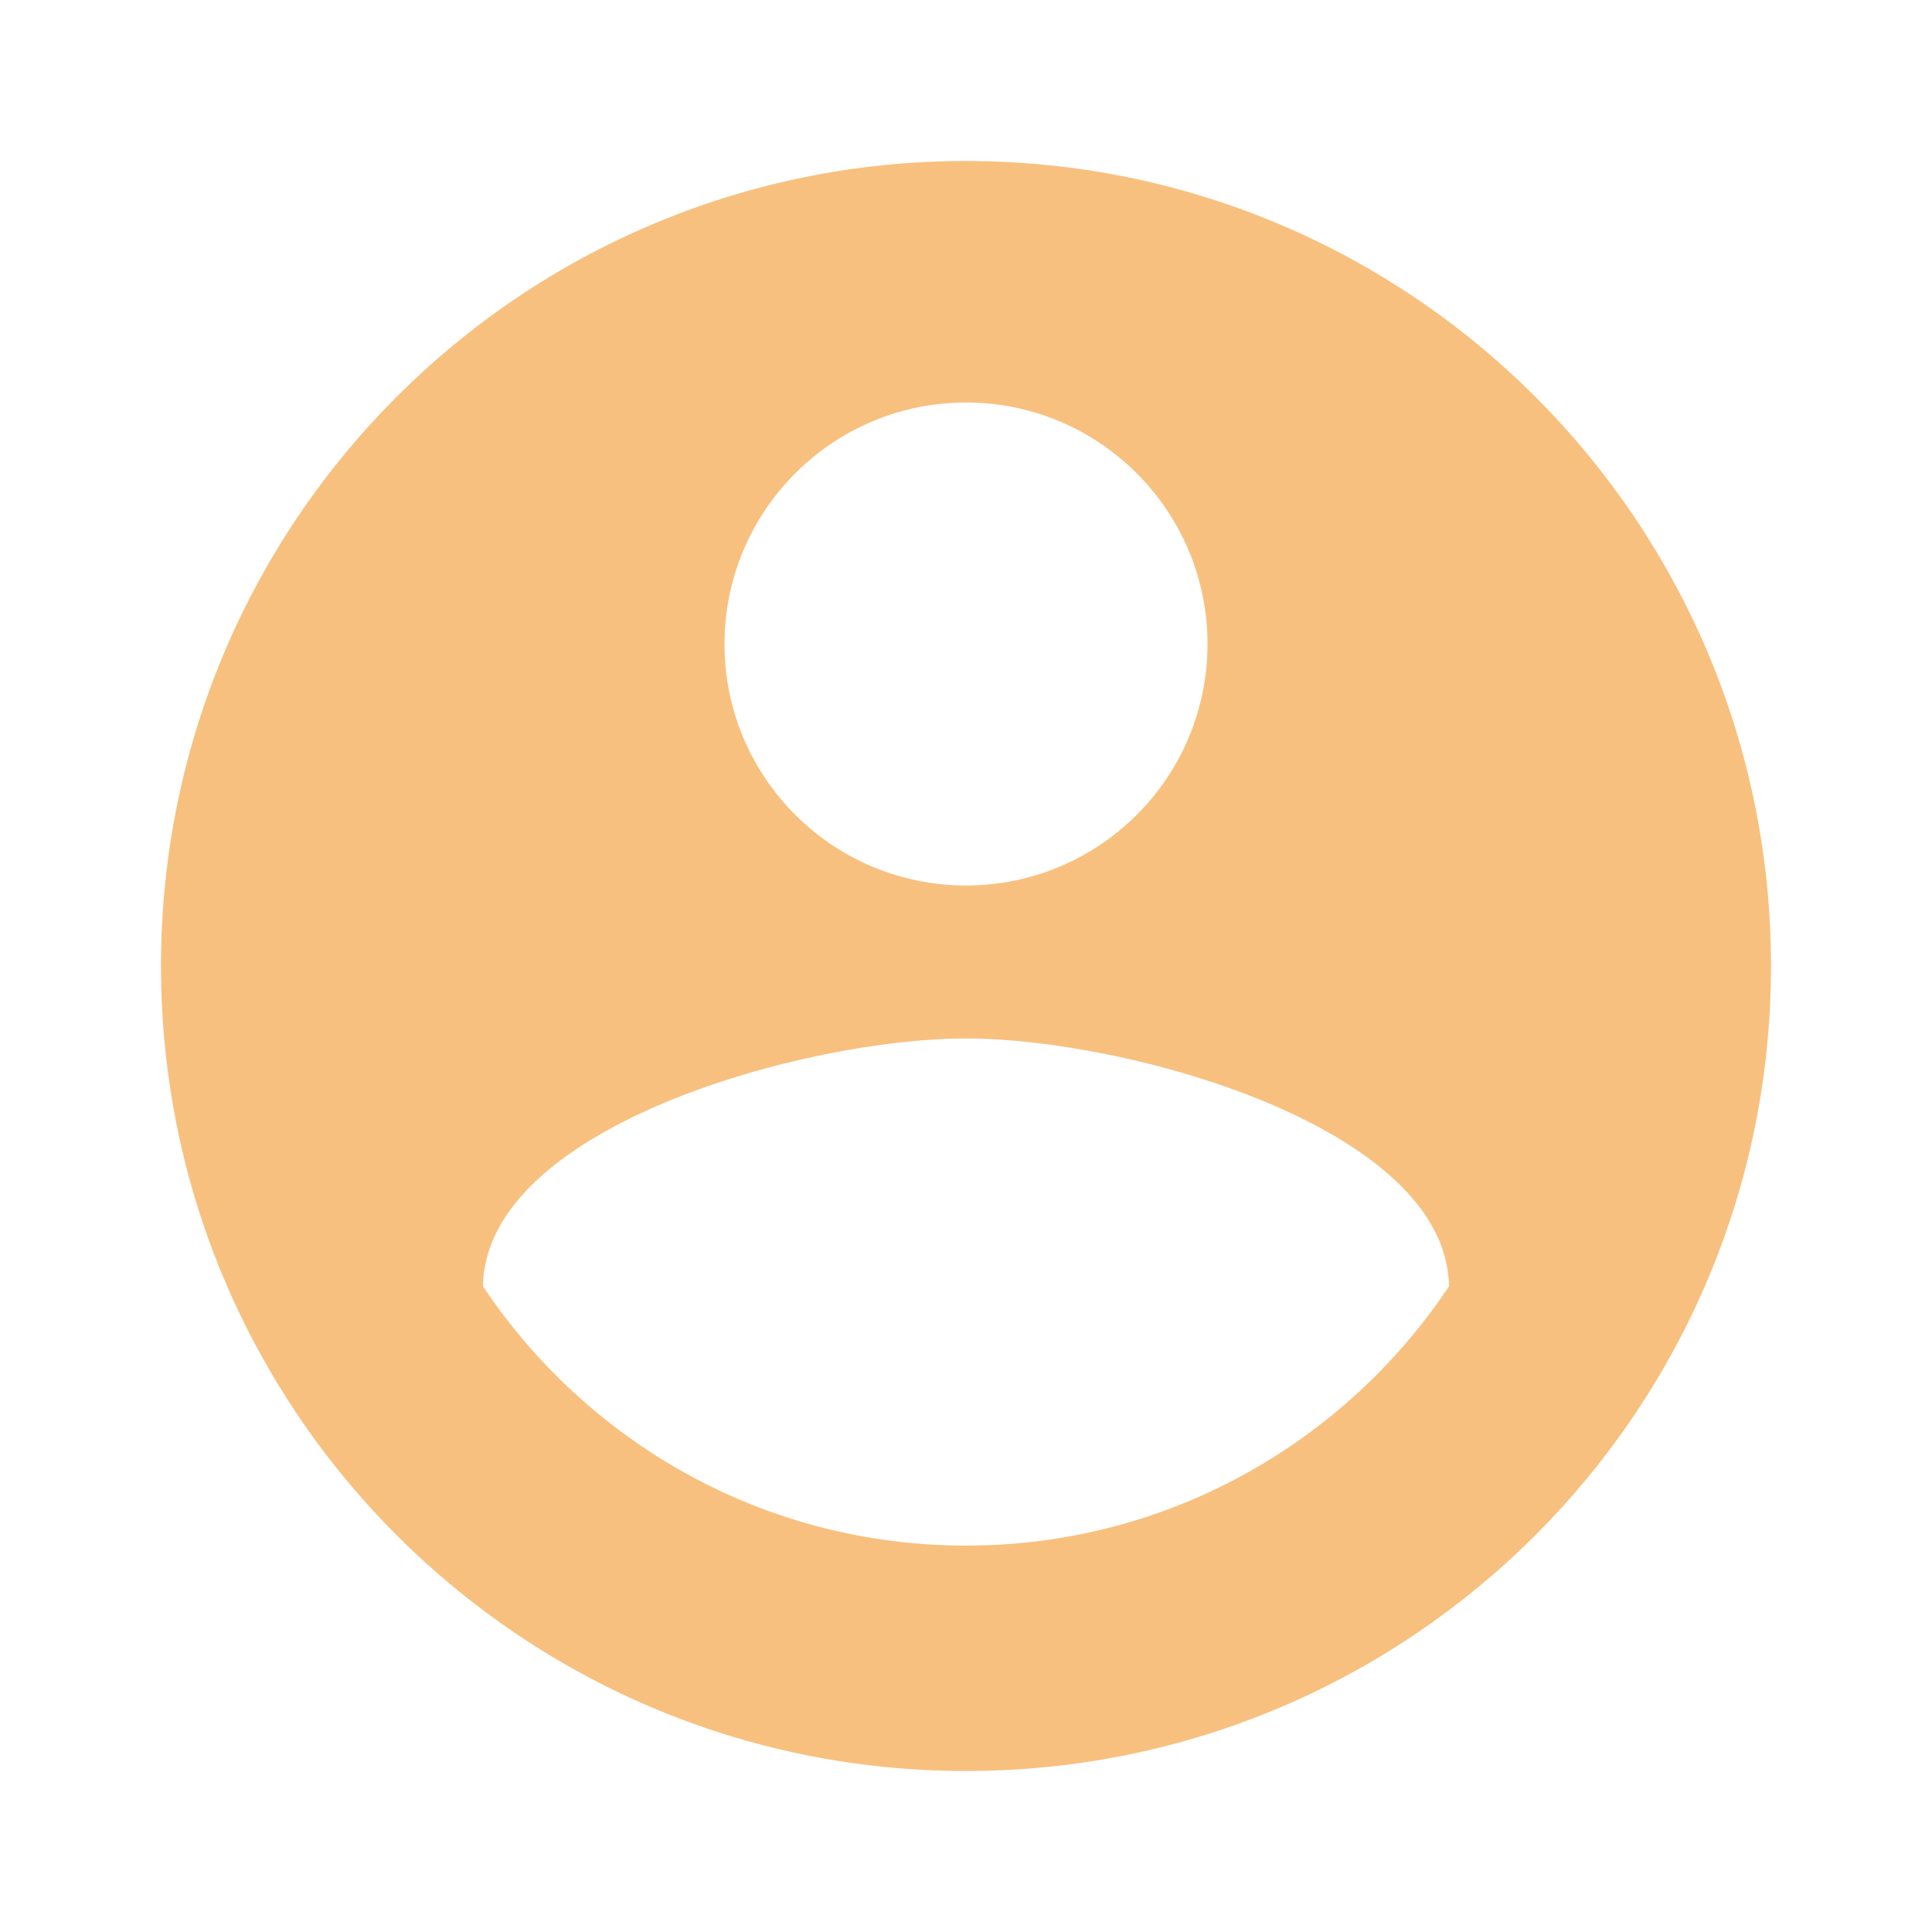 <svg width="48" height="48" viewBox="0 0 48 48" fill="none" xmlns="http://www.w3.org/2000/svg">
<g clip-path="url(#clip0_0_73)">
<path d="M24 4C12.95 4 4 12.95 4 24C4 35.05 12.95 44 24 44C35.05 44 44 35.05 44 24C44 12.95 35.05 4 24 4ZM24 10C27.31 10 30 12.69 30 16C30 19.32 27.31 22 24 22C20.69 22 18 19.32 18 16C18 12.69 20.69 10 24 10ZM24 38.4C18.99 38.4 14.59 35.84 12 31.96C12.05 27.99 20.01 25.8 24 25.8C27.99 25.8 35.94 27.99 36 31.96C33.41 35.84 29.01 38.4 24 38.4Z" fill="#F8C07E"/>
</g>
<defs>
<clipPath id="clip0_0_73">
<rect width="48" height="48" fill="white"/>
</clipPath>
</defs>
</svg>
